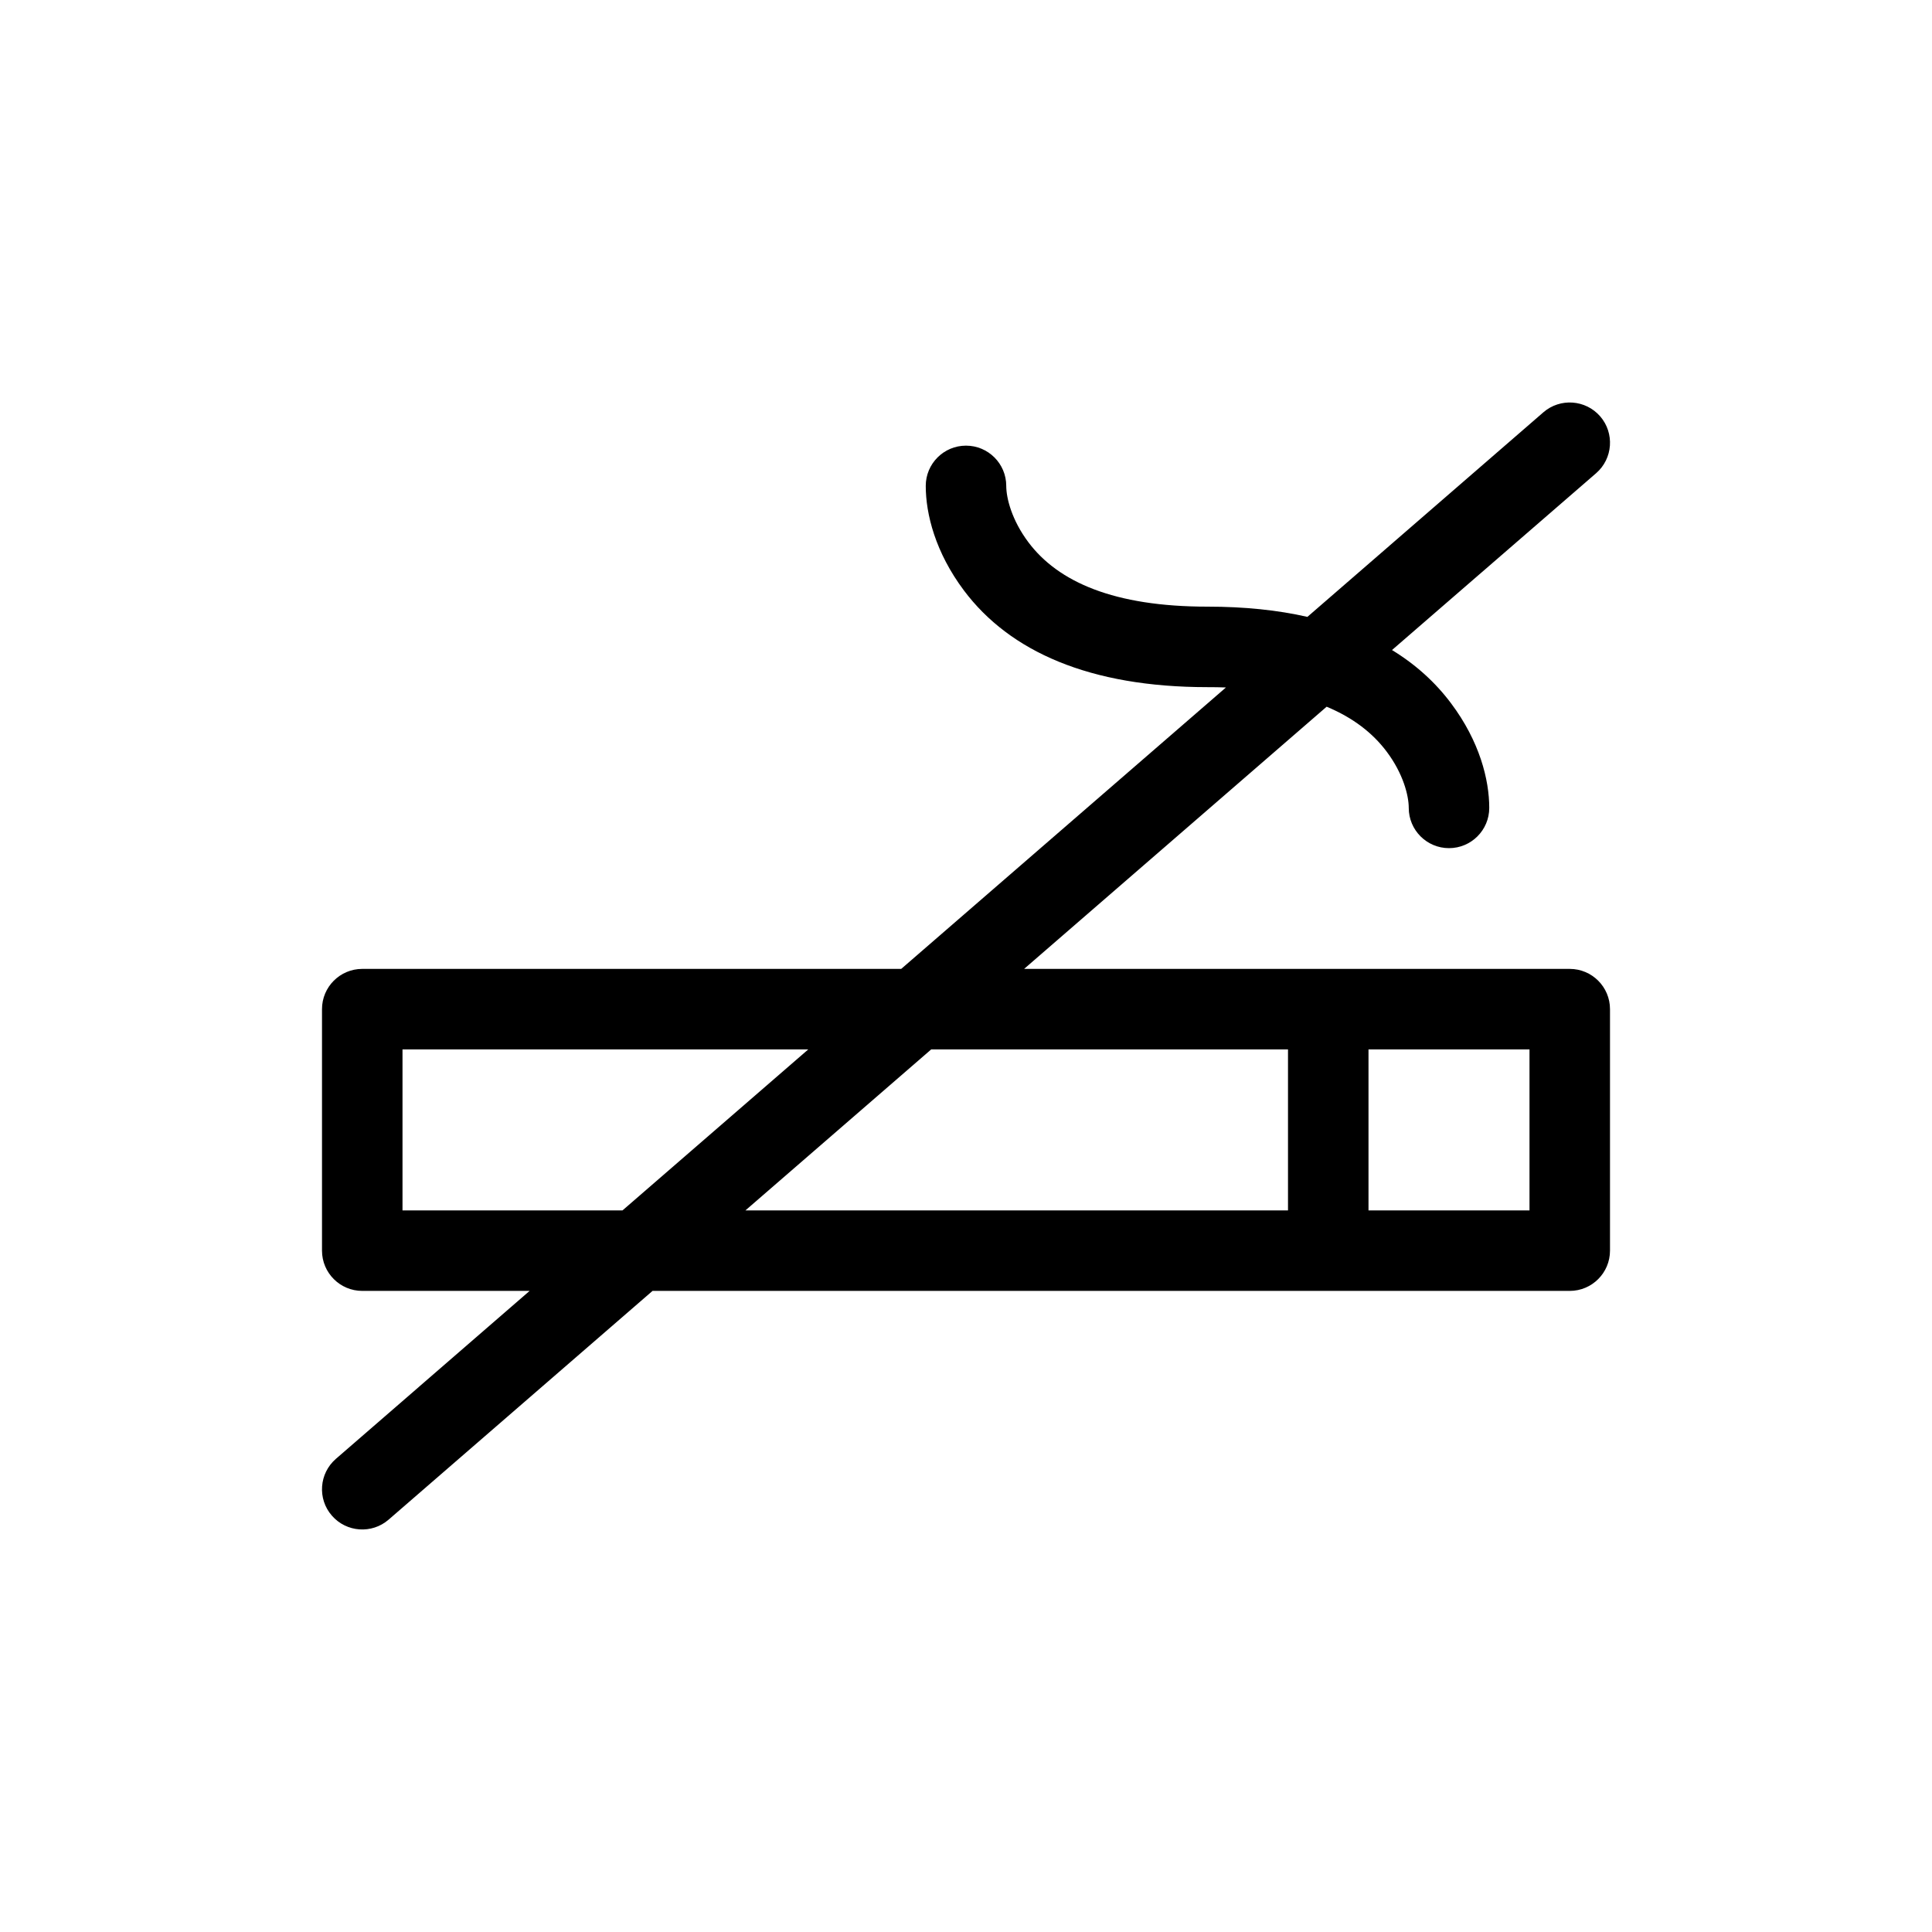 <svg width="24" height="24" viewBox="0 0 24 24" fill="none" xmlns="http://www.w3.org/2000/svg">
<path fill-rule="evenodd" clip-rule="evenodd" d="M4.122 18.827C4.303 19.036 4.619 19.058 4.827 18.878L8.106 16.036H19.5C19.776 16.036 20 15.812 20 15.536V12.536C20 12.26 19.776 12.036 19.5 12.036H16.514L16.5 12.036L16.486 12.036H12.722L16.48 8.779C16.809 8.916 17.052 9.106 17.225 9.336C17.432 9.611 17.5 9.885 17.5 10.036C17.5 10.312 17.724 10.536 18 10.536C18.276 10.536 18.5 10.312 18.5 10.036C18.5 9.687 18.381 9.21 18.025 8.736C17.831 8.477 17.587 8.255 17.292 8.075L19.828 5.878C20.036 5.697 20.059 5.381 19.878 5.172C19.697 4.964 19.381 4.941 19.172 5.122L16.241 7.663C15.873 7.579 15.459 7.536 15 7.536C13.837 7.536 13.144 7.228 12.775 6.736C12.568 6.46 12.5 6.187 12.5 6.036C12.5 5.76 12.276 5.536 12 5.536C11.724 5.536 11.5 5.76 11.5 6.036C11.5 6.385 11.619 6.861 11.975 7.336C12.544 8.094 13.538 8.536 15 8.536C15.078 8.536 15.155 8.537 15.229 8.54L11.195 12.036H4.5C4.224 12.036 4 12.26 4 12.536V15.536C4 15.812 4.224 16.036 4.5 16.036H6.579L4.173 18.122C3.964 18.303 3.941 18.619 4.122 18.827ZM11.568 13.036H16V15.036H9.26L11.568 13.036ZM17 13.036V15.036H19V13.036H17ZM10.041 13.036L7.733 15.036H5V13.036H10.041Z" fill="currentcolor"/>
</svg>
